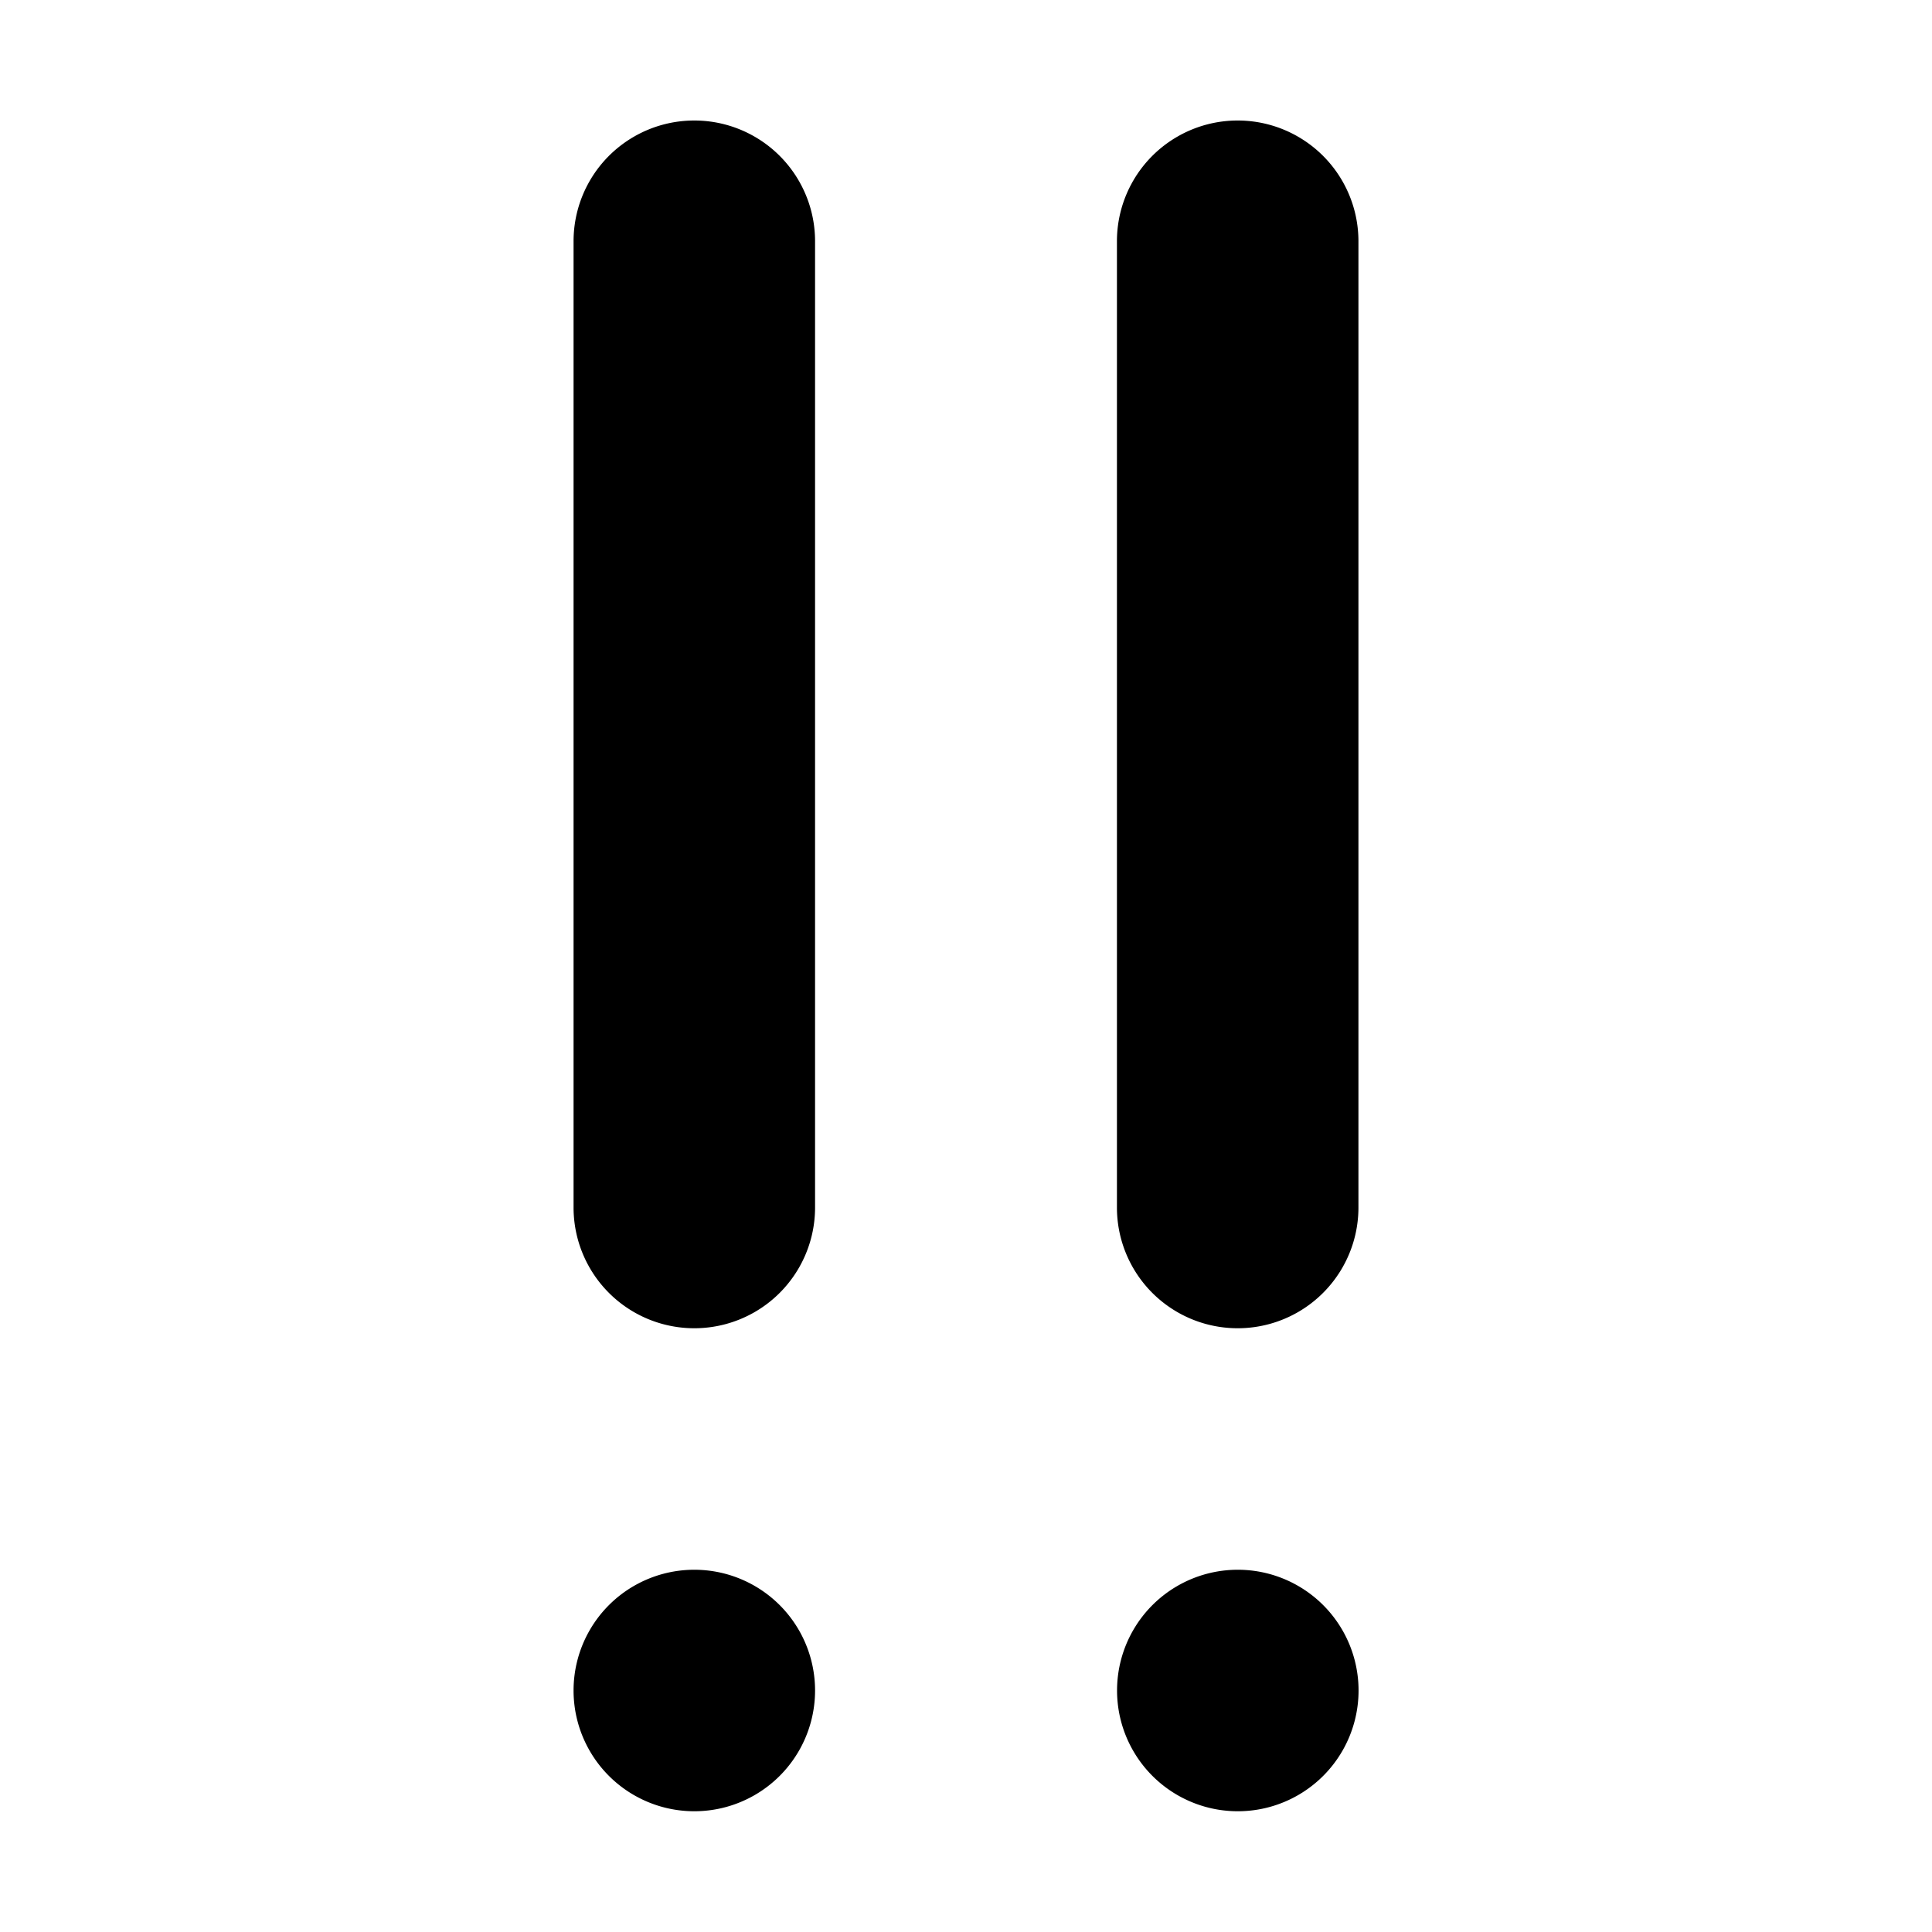<svg xmlns="http://www.w3.org/2000/svg" width="32" height="32" fill="none" viewBox="0 0 16 16"><path fill="#fff" d="M0 0h16v16H0z"/><path fill="#000" fill-rule="evenodd" d="M6.75 1.998a1 1 0 0 0-2 0V10a1 1 0 1 0 2 0zm4.5 0a1 1 0 1 0-2 0V10a1 1 0 1 0 2 0zM5.75 13a1 1 0 1 0 0 2 1 1 0 0 0 0-2m4.501 0a1 1 0 1 0 0 2 1 1 0 0 0 0-2" clip-rule="evenodd"/></svg>